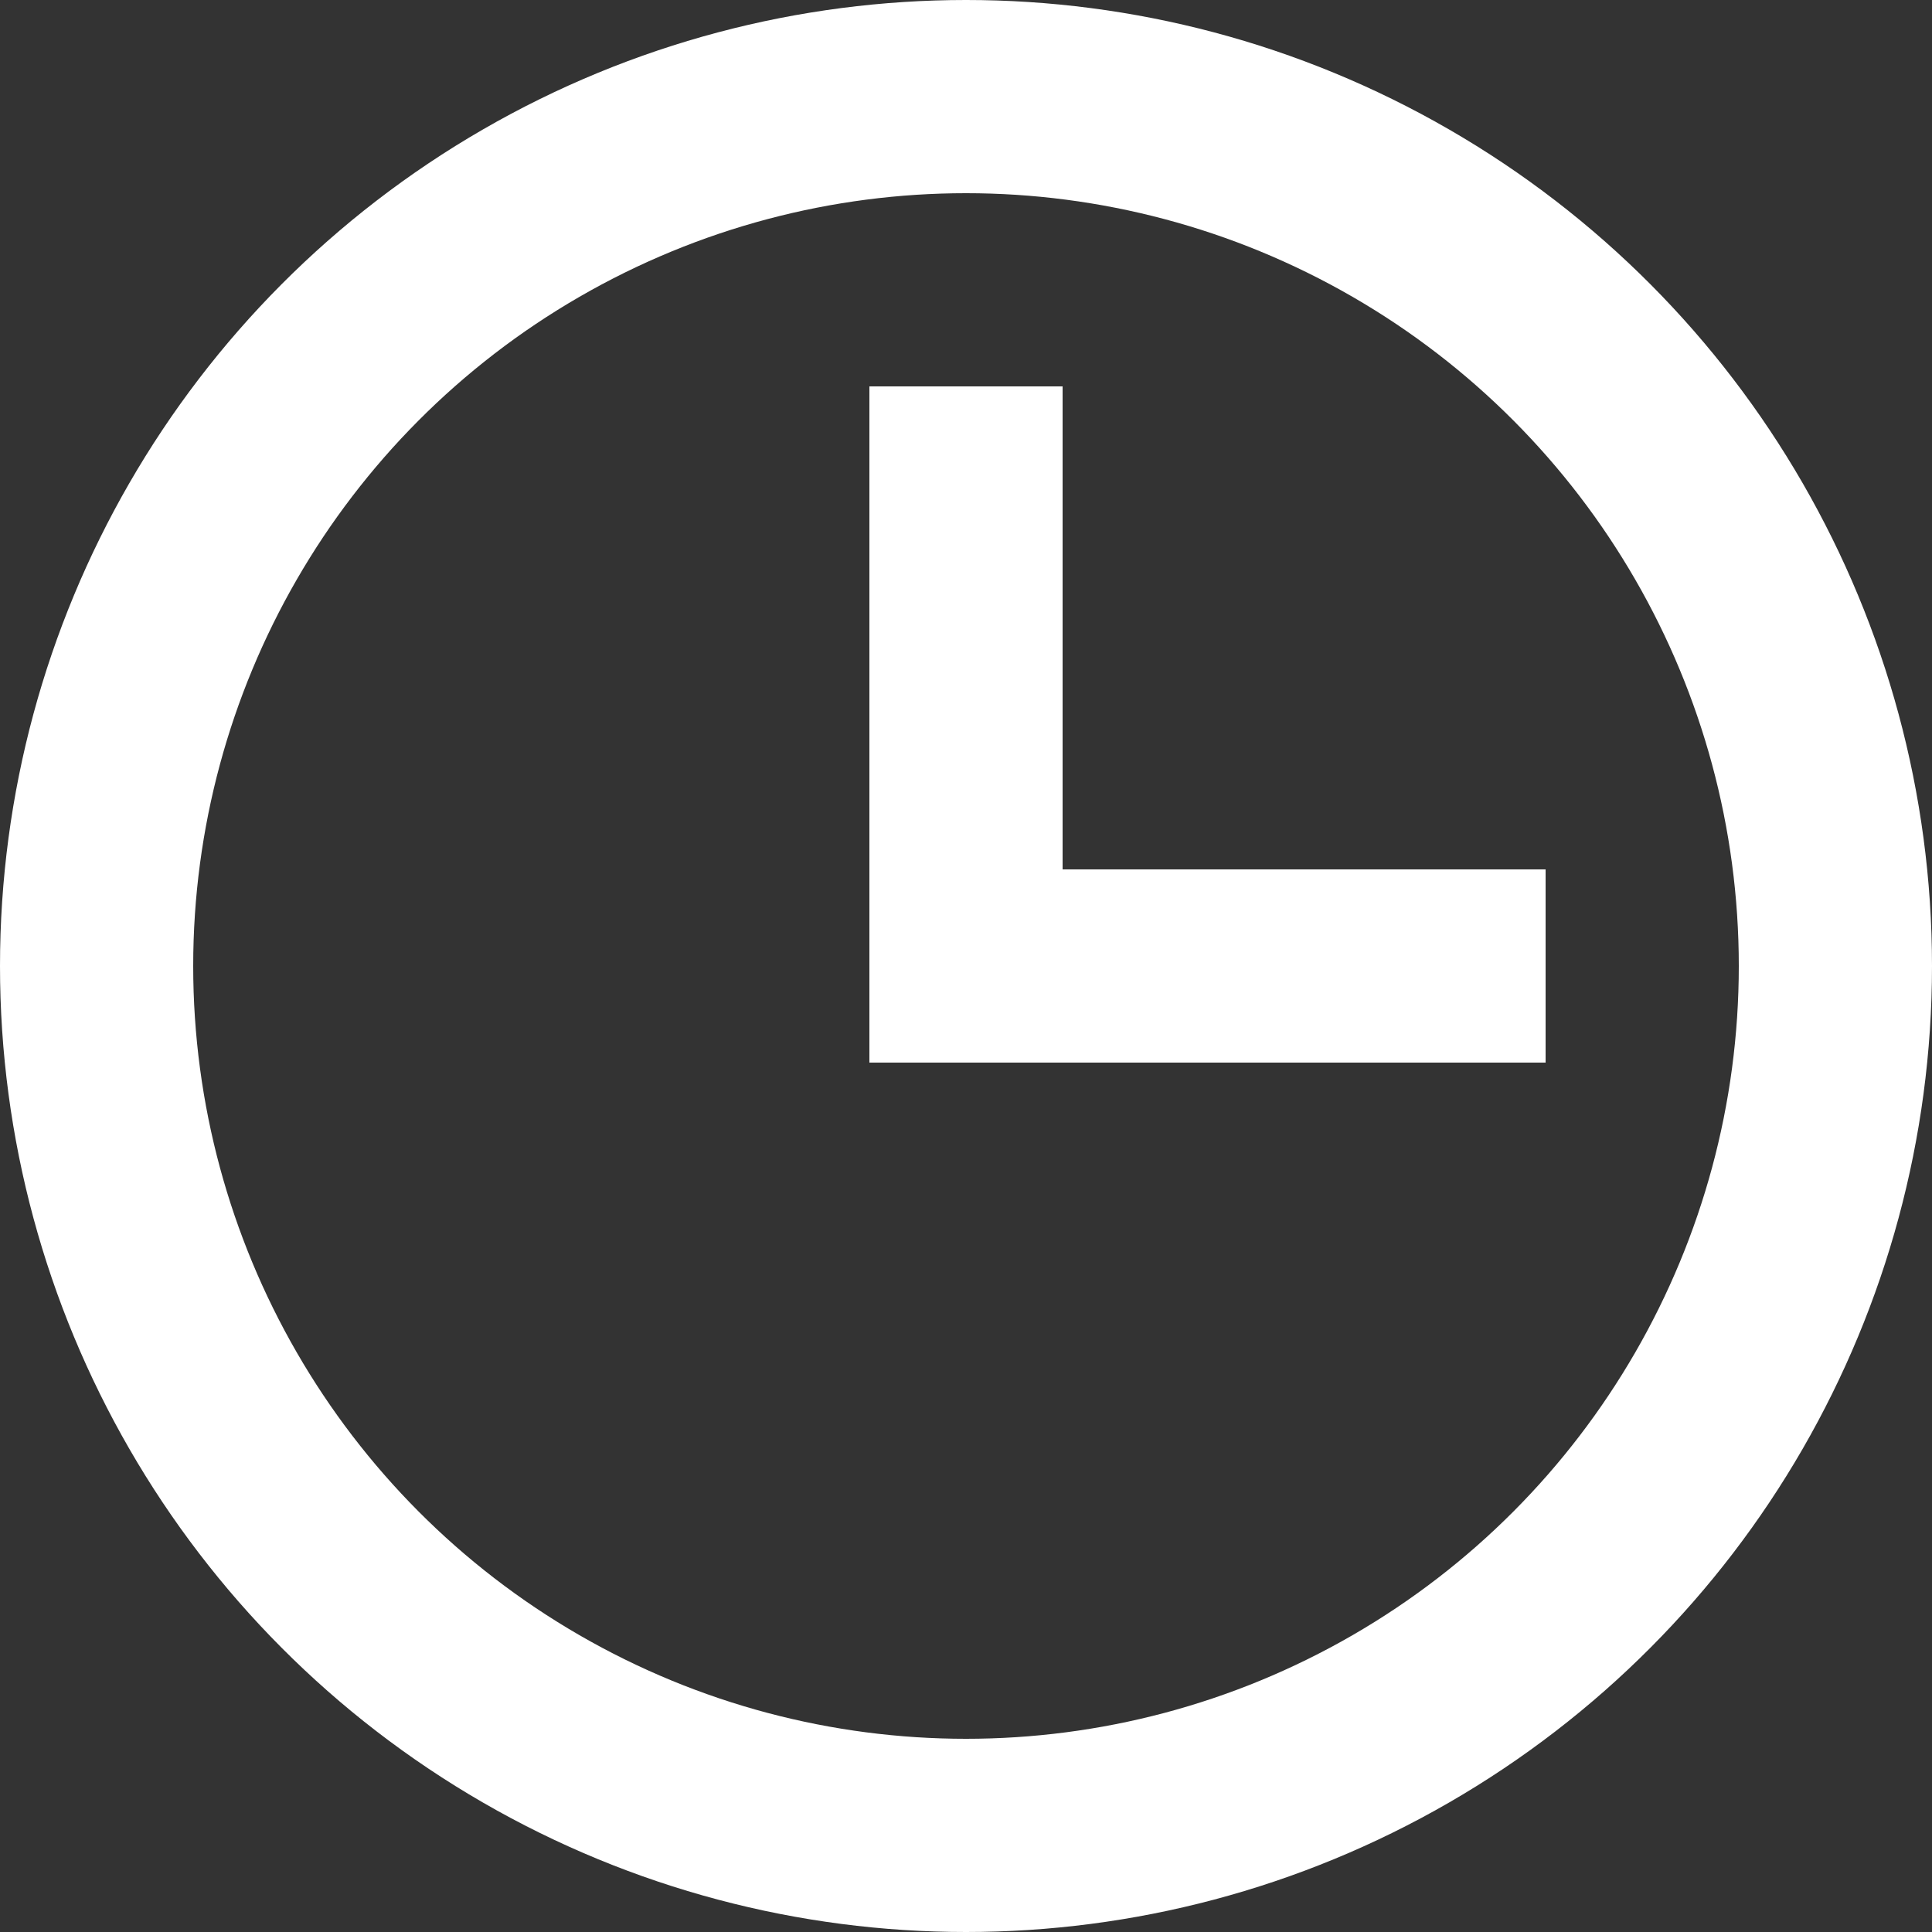 <svg width="20" height="20" viewBox="0 0 20 20" fill="none" xmlns="http://www.w3.org/2000/svg">
<rect x="0" y="0" width="20" height="20" fill="#333333" stroke="none"/>
<circle cx="10" cy="10" r="9" stroke="white" stroke-width="2"/>
<line x1="10" y1="4" x2="10" y2="11" stroke="white" stroke-width="2"/>
<line x1="9" y1="10" x2="16" y2="10" stroke="white" stroke-width="2"/>
</svg>
